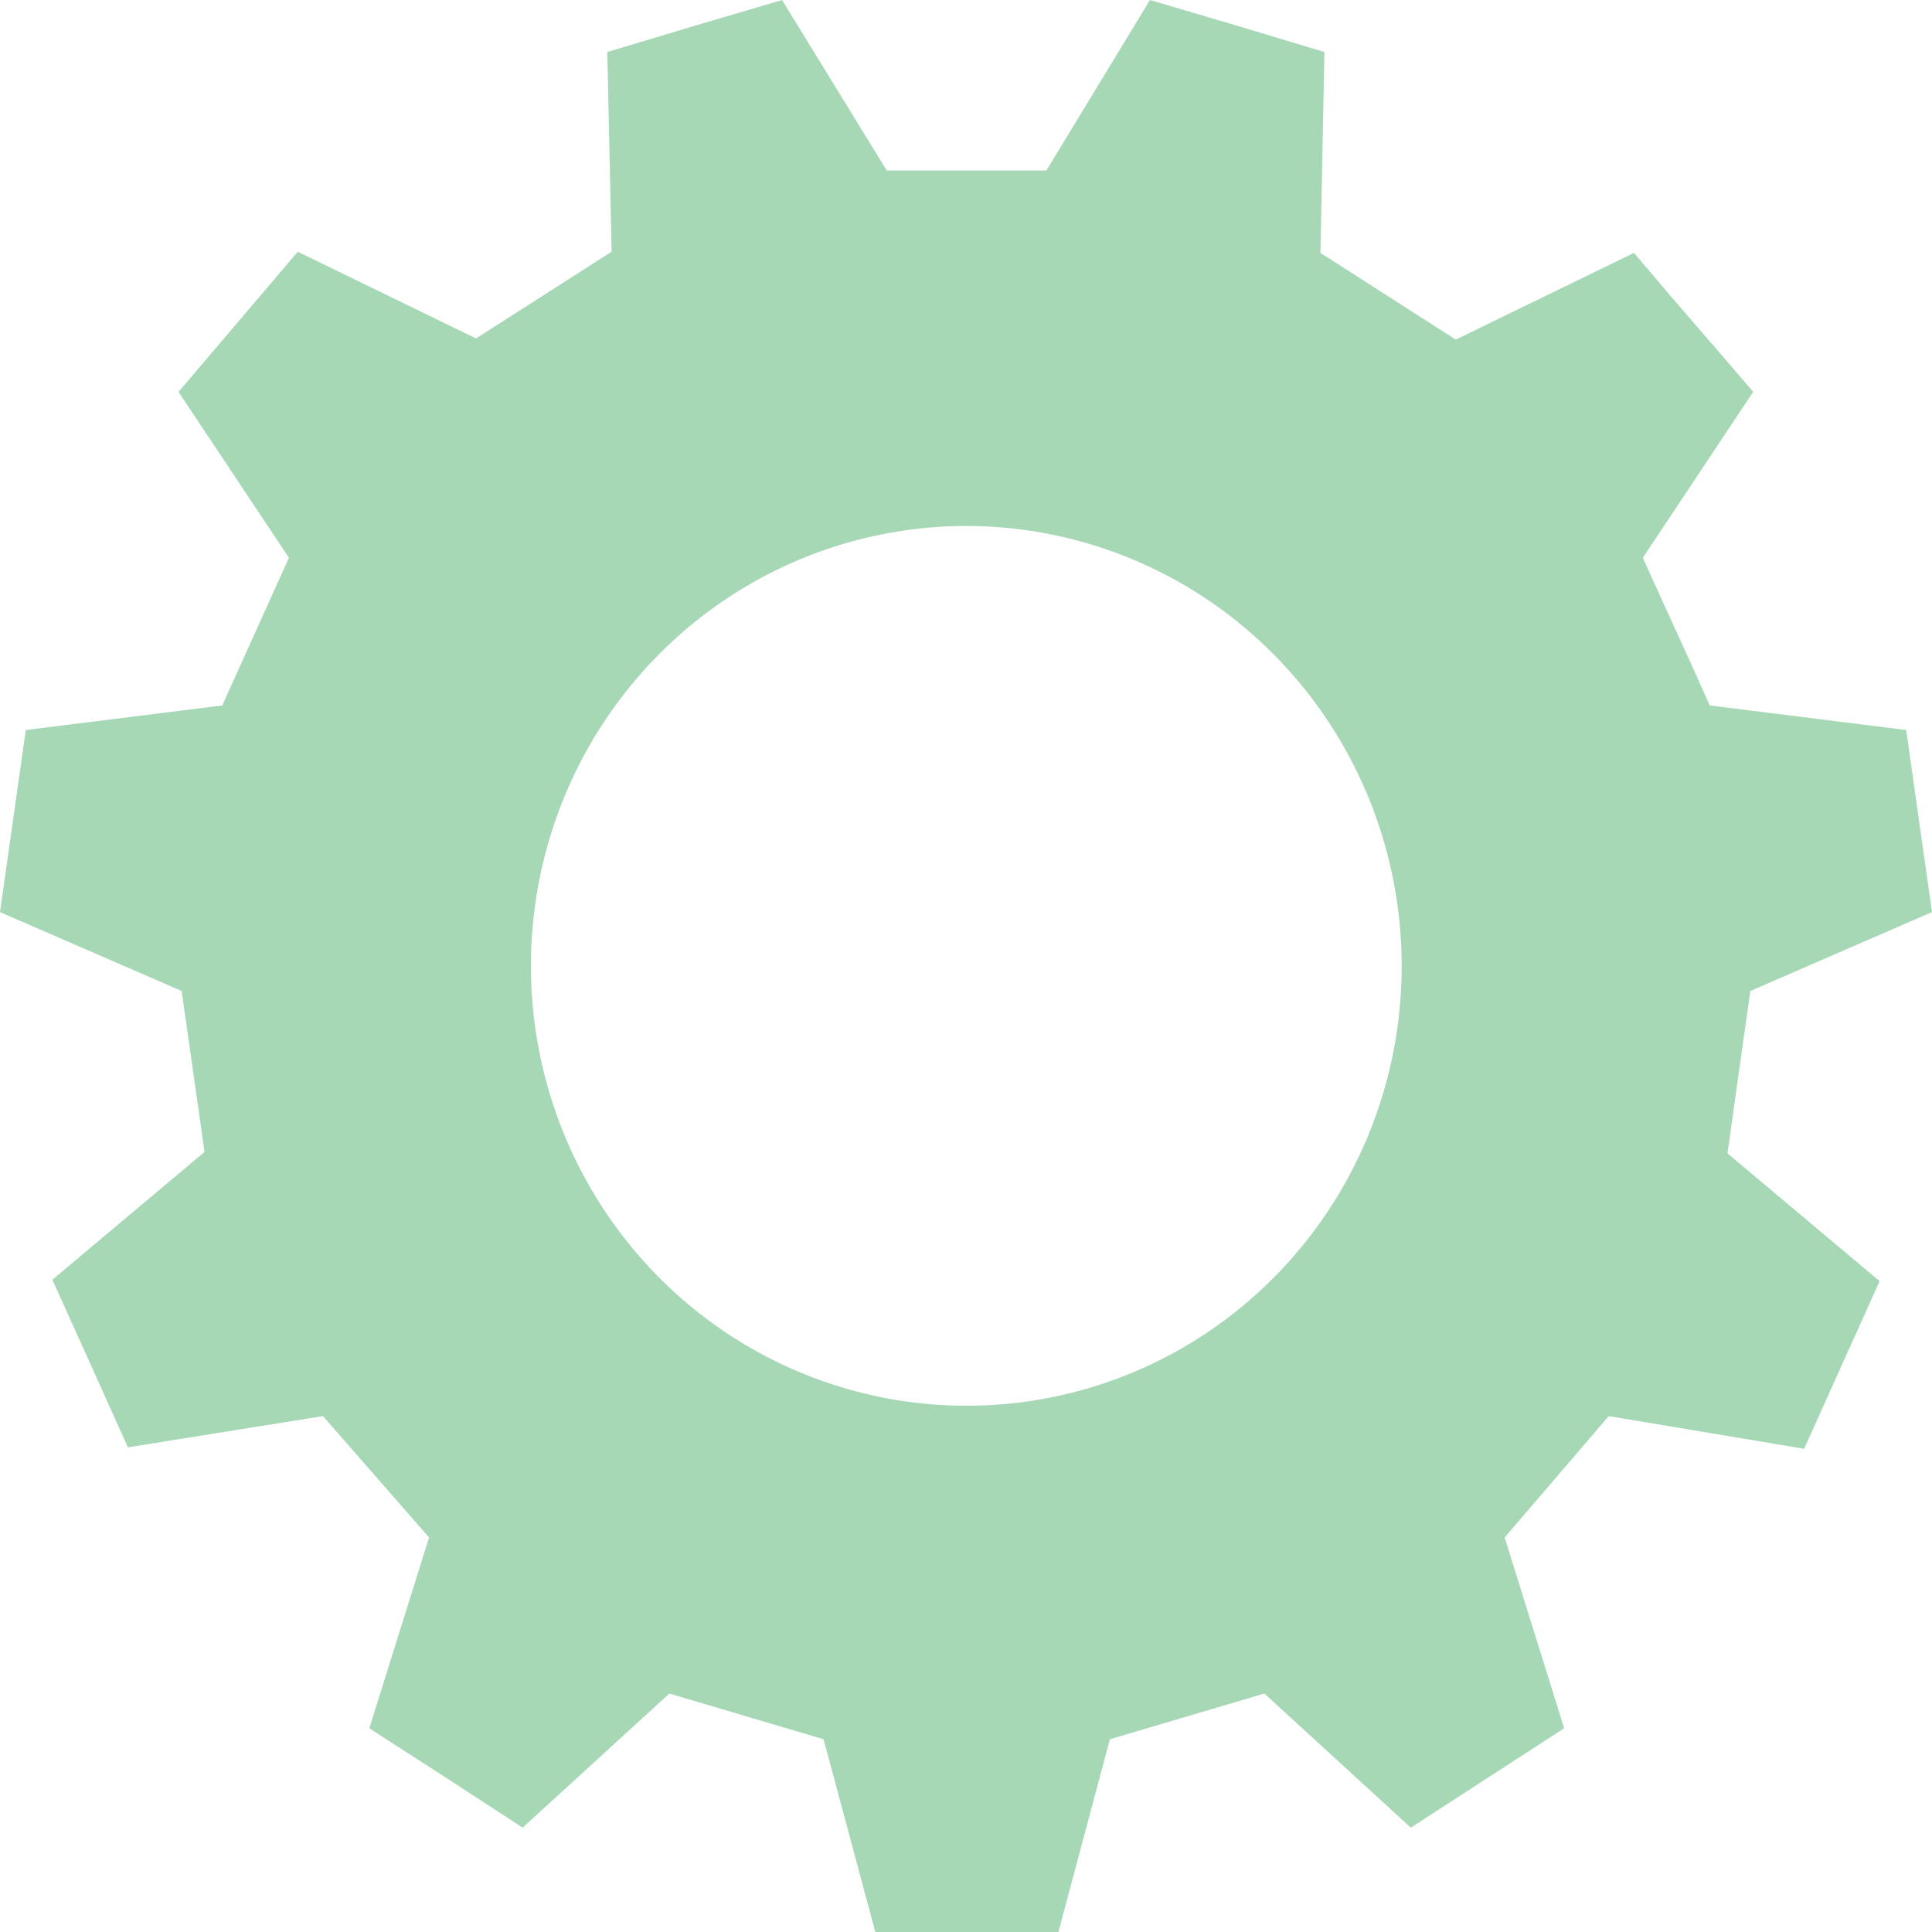 <svg width="48" height="48" viewBox="0 0 48 48" fill="none" xmlns="http://www.w3.org/2000/svg">
<g clip-path="url(#clip0_417_7363)">
<path d="M43.487 24.621L48 22.661C47.659 20.27 47.694 20.507 47.36 18.137L42.478 17.527C41.767 15.926 41.54 15.466 40.815 13.858L43.558 9.736C41.995 7.905 42.137 8.107 40.595 6.283L36.167 8.437L32.806 6.283L32.905 1.292C30.616 0.603 30.865 0.675 28.57 0L25.997 4.236H22.031L19.43 0C17.135 0.675 17.384 0.603 15.088 1.292L15.195 6.254L11.826 8.408L7.398 6.254L4.435 9.736L7.178 13.858L5.522 17.527L0.64 18.137C0.306 20.521 0.334 20.291 0 22.661L4.513 24.621C4.762 26.38 4.833 26.876 5.081 28.62L1.301 31.794C2.296 33.991 2.182 33.754 3.177 35.959L8.024 35.183L10.66 38.199L9.175 42.938C11.193 44.237 10.973 44.094 12.984 45.408L16.63 42.076L20.461 43.211L21.747 48H26.296L27.575 43.211L31.413 42.076L35.051 45.408L38.861 42.938L37.382 38.199L39.969 35.183L44.823 35.995C45.818 33.79 45.705 34.027 46.699 31.83L42.919 28.656C43.167 26.876 43.238 26.38 43.487 24.621ZM24 34.925C21.861 34.923 19.77 34.281 17.992 33.079C16.214 31.877 14.829 30.169 14.011 28.172C13.194 26.174 12.981 23.977 13.4 21.857C13.818 19.738 14.85 17.791 16.364 16.264C17.877 14.736 19.805 13.697 21.904 13.277C24.002 12.856 26.177 13.074 28.153 13.903C30.129 14.731 31.817 16.133 33.005 17.931C34.192 19.729 34.825 21.842 34.824 24.004C34.825 25.439 34.545 26.861 34.002 28.187C33.458 29.514 32.66 30.719 31.655 31.733C30.649 32.748 29.456 33.552 28.142 34.099C26.829 34.647 25.421 34.928 24 34.925Z" fill="#A7D8B6"/>
</g>
<defs>
<clipPath id="clip0_417_7363">
<rect width="48" height="48" fill="white"/>
</clipPath>
</defs>
</svg>

